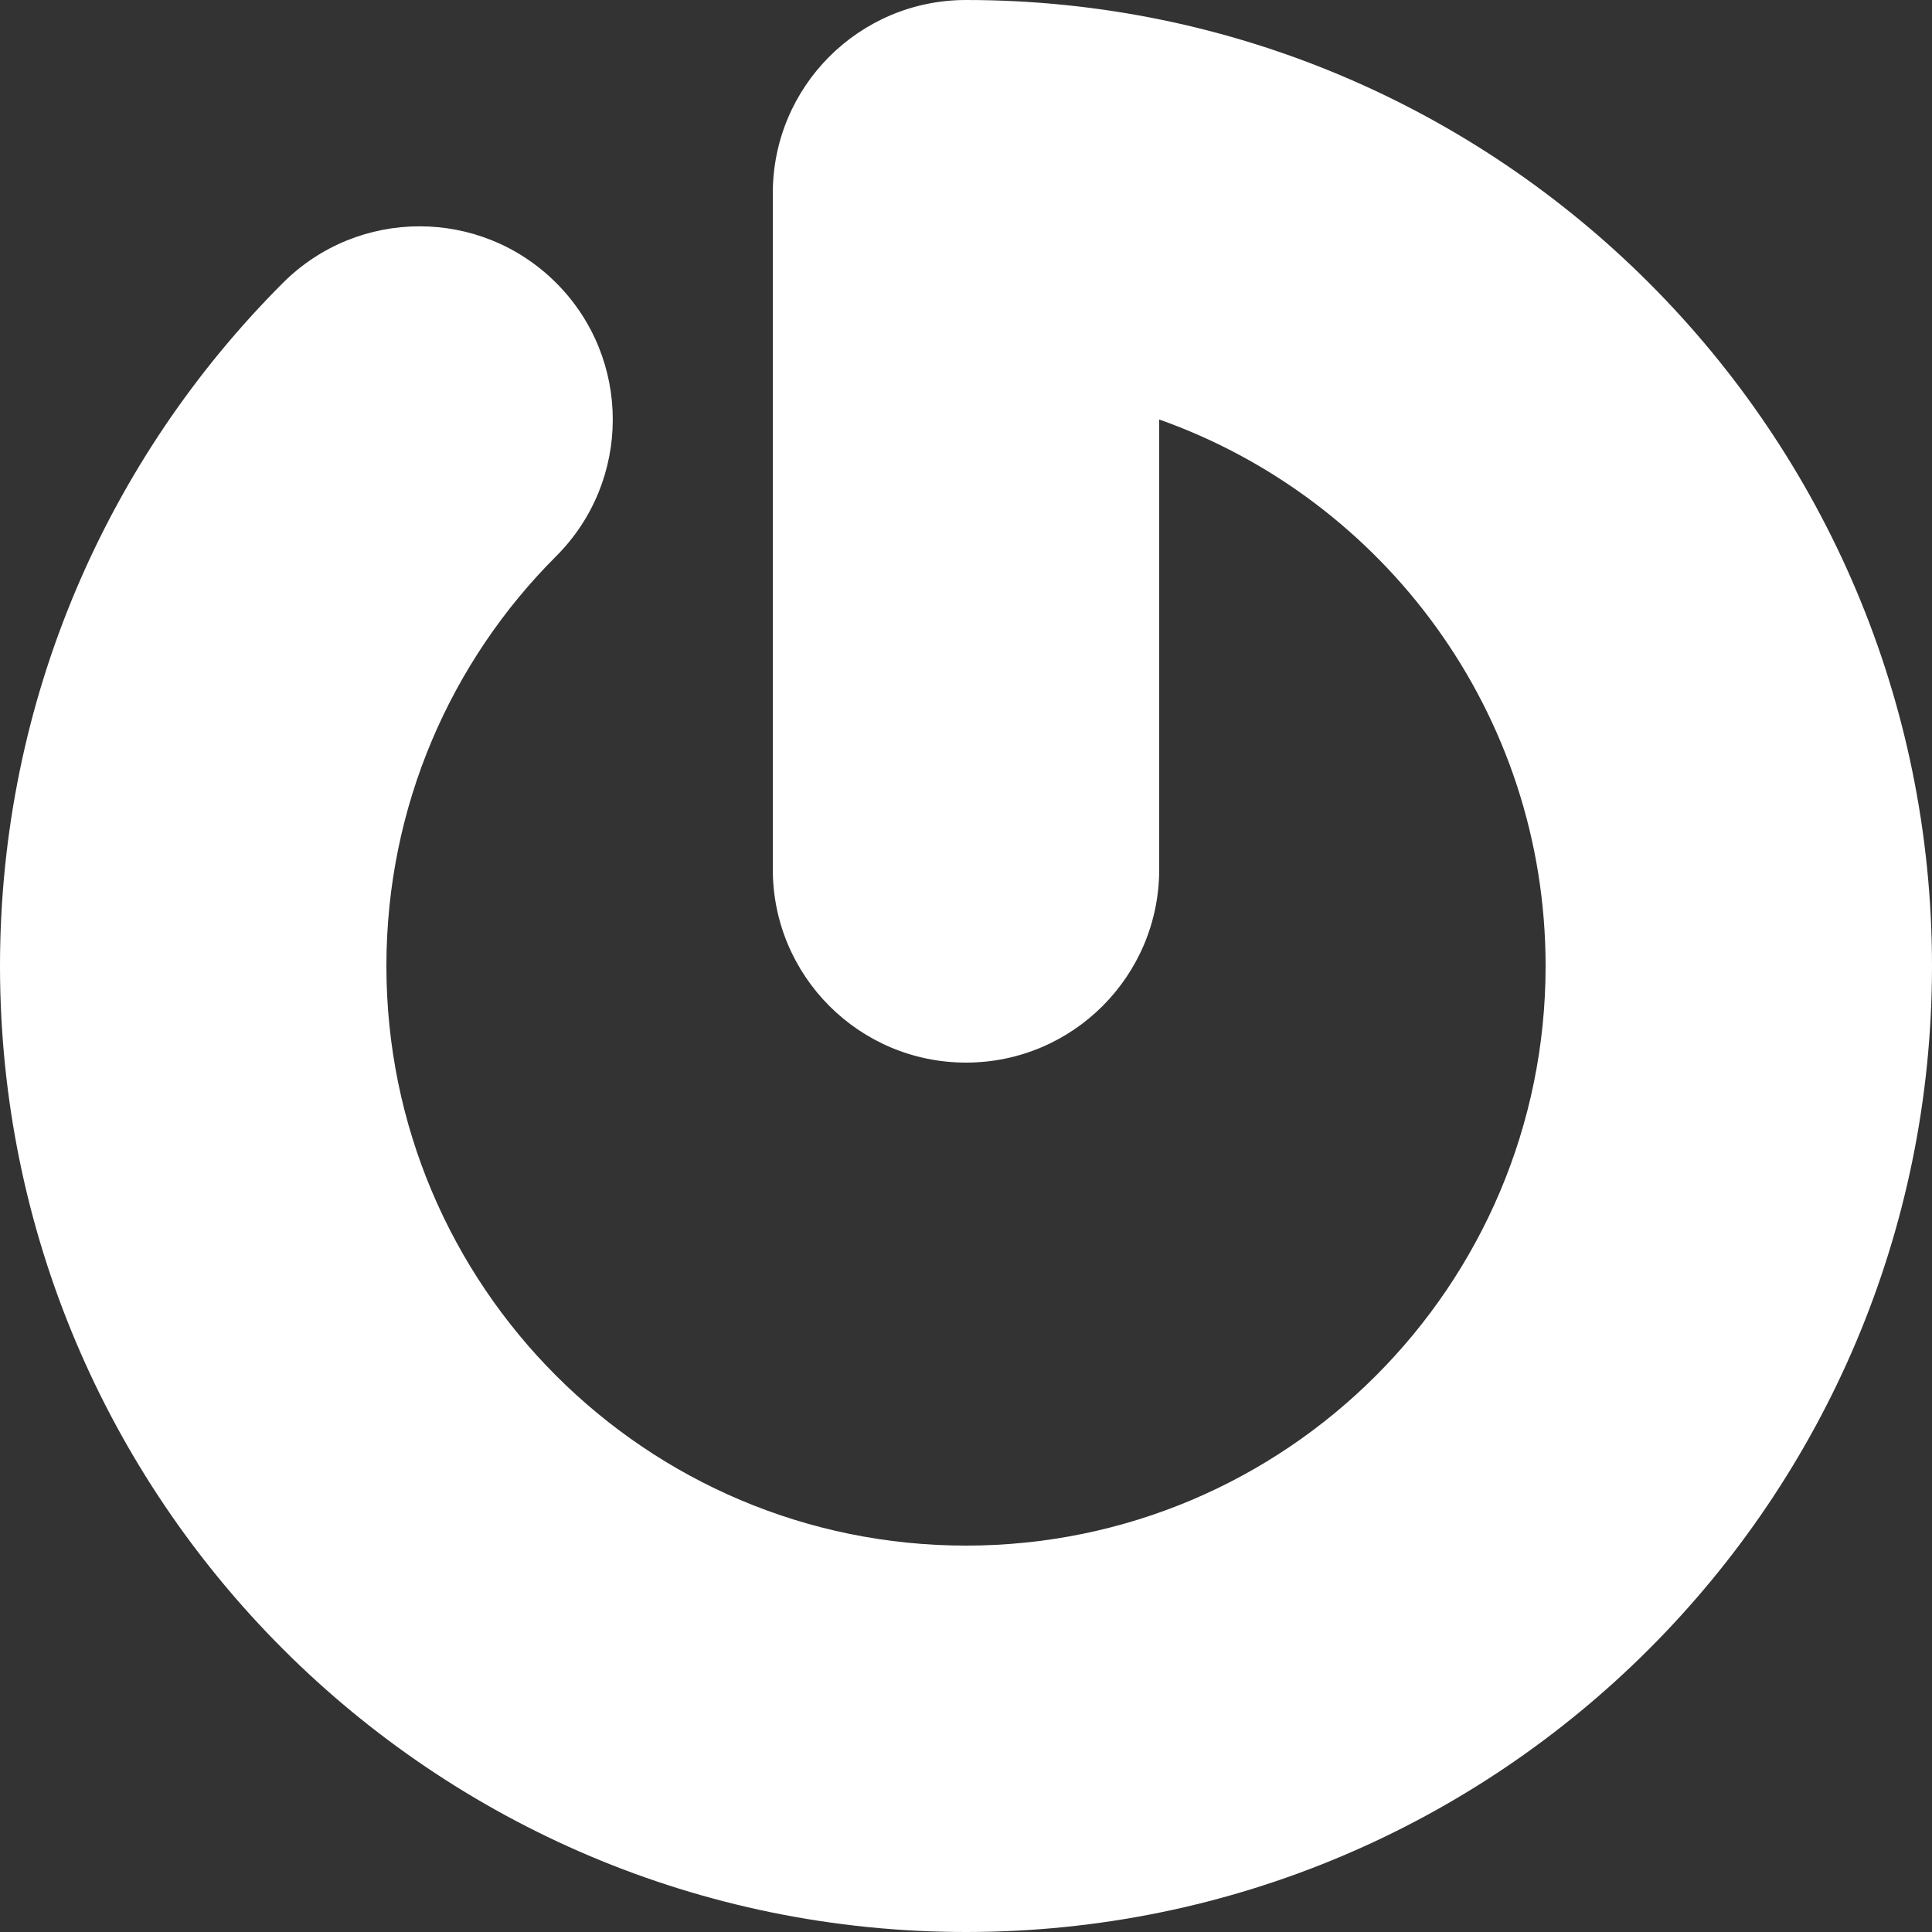 <?xml version="1.0" encoding="UTF-8" standalone="no"?>
<svg width="256px" height="256px" viewBox="0 0 256 256" version="1.1" xmlns="http://www.w3.org/2000/svg" xmlns:xlink="http://www.w3.org/1999/xlink" preserveAspectRatio="xMidYMid">
    <rect x="0" y="0" width="256" height="256" fill="#333333" stroke="none"/>
    <g>
        <path d="M128,0 C113.856,0 102.4,11.456 102.4,25.6 L102.4,115.2 C102.4,129.328 113.856,140.8 128,140.8 C142.144,140.8 153.6,129.328 153.6,115.2 L153.6,55.584 C183.424,66.144 204.8,94.56 204.8,128 C204.8,170.4 170.4,204.8 128,204.8 C85.6,204.8 51.2,170.4 51.2,128 C51.2,106.784 59.792,87.584 73.696,73.696 C83.696,63.696 83.696,47.488 73.696,37.488 C63.696,27.488 47.488,27.488 37.488,37.488 C14.336,60.64 0,92.64 0,128 C0,198.688 57.312,256 128,256 C198.688,256 256,198.688 256,128 C256,57.312 198.688,0 128,0" fill="#fff"></path>
    </g>
</svg>
